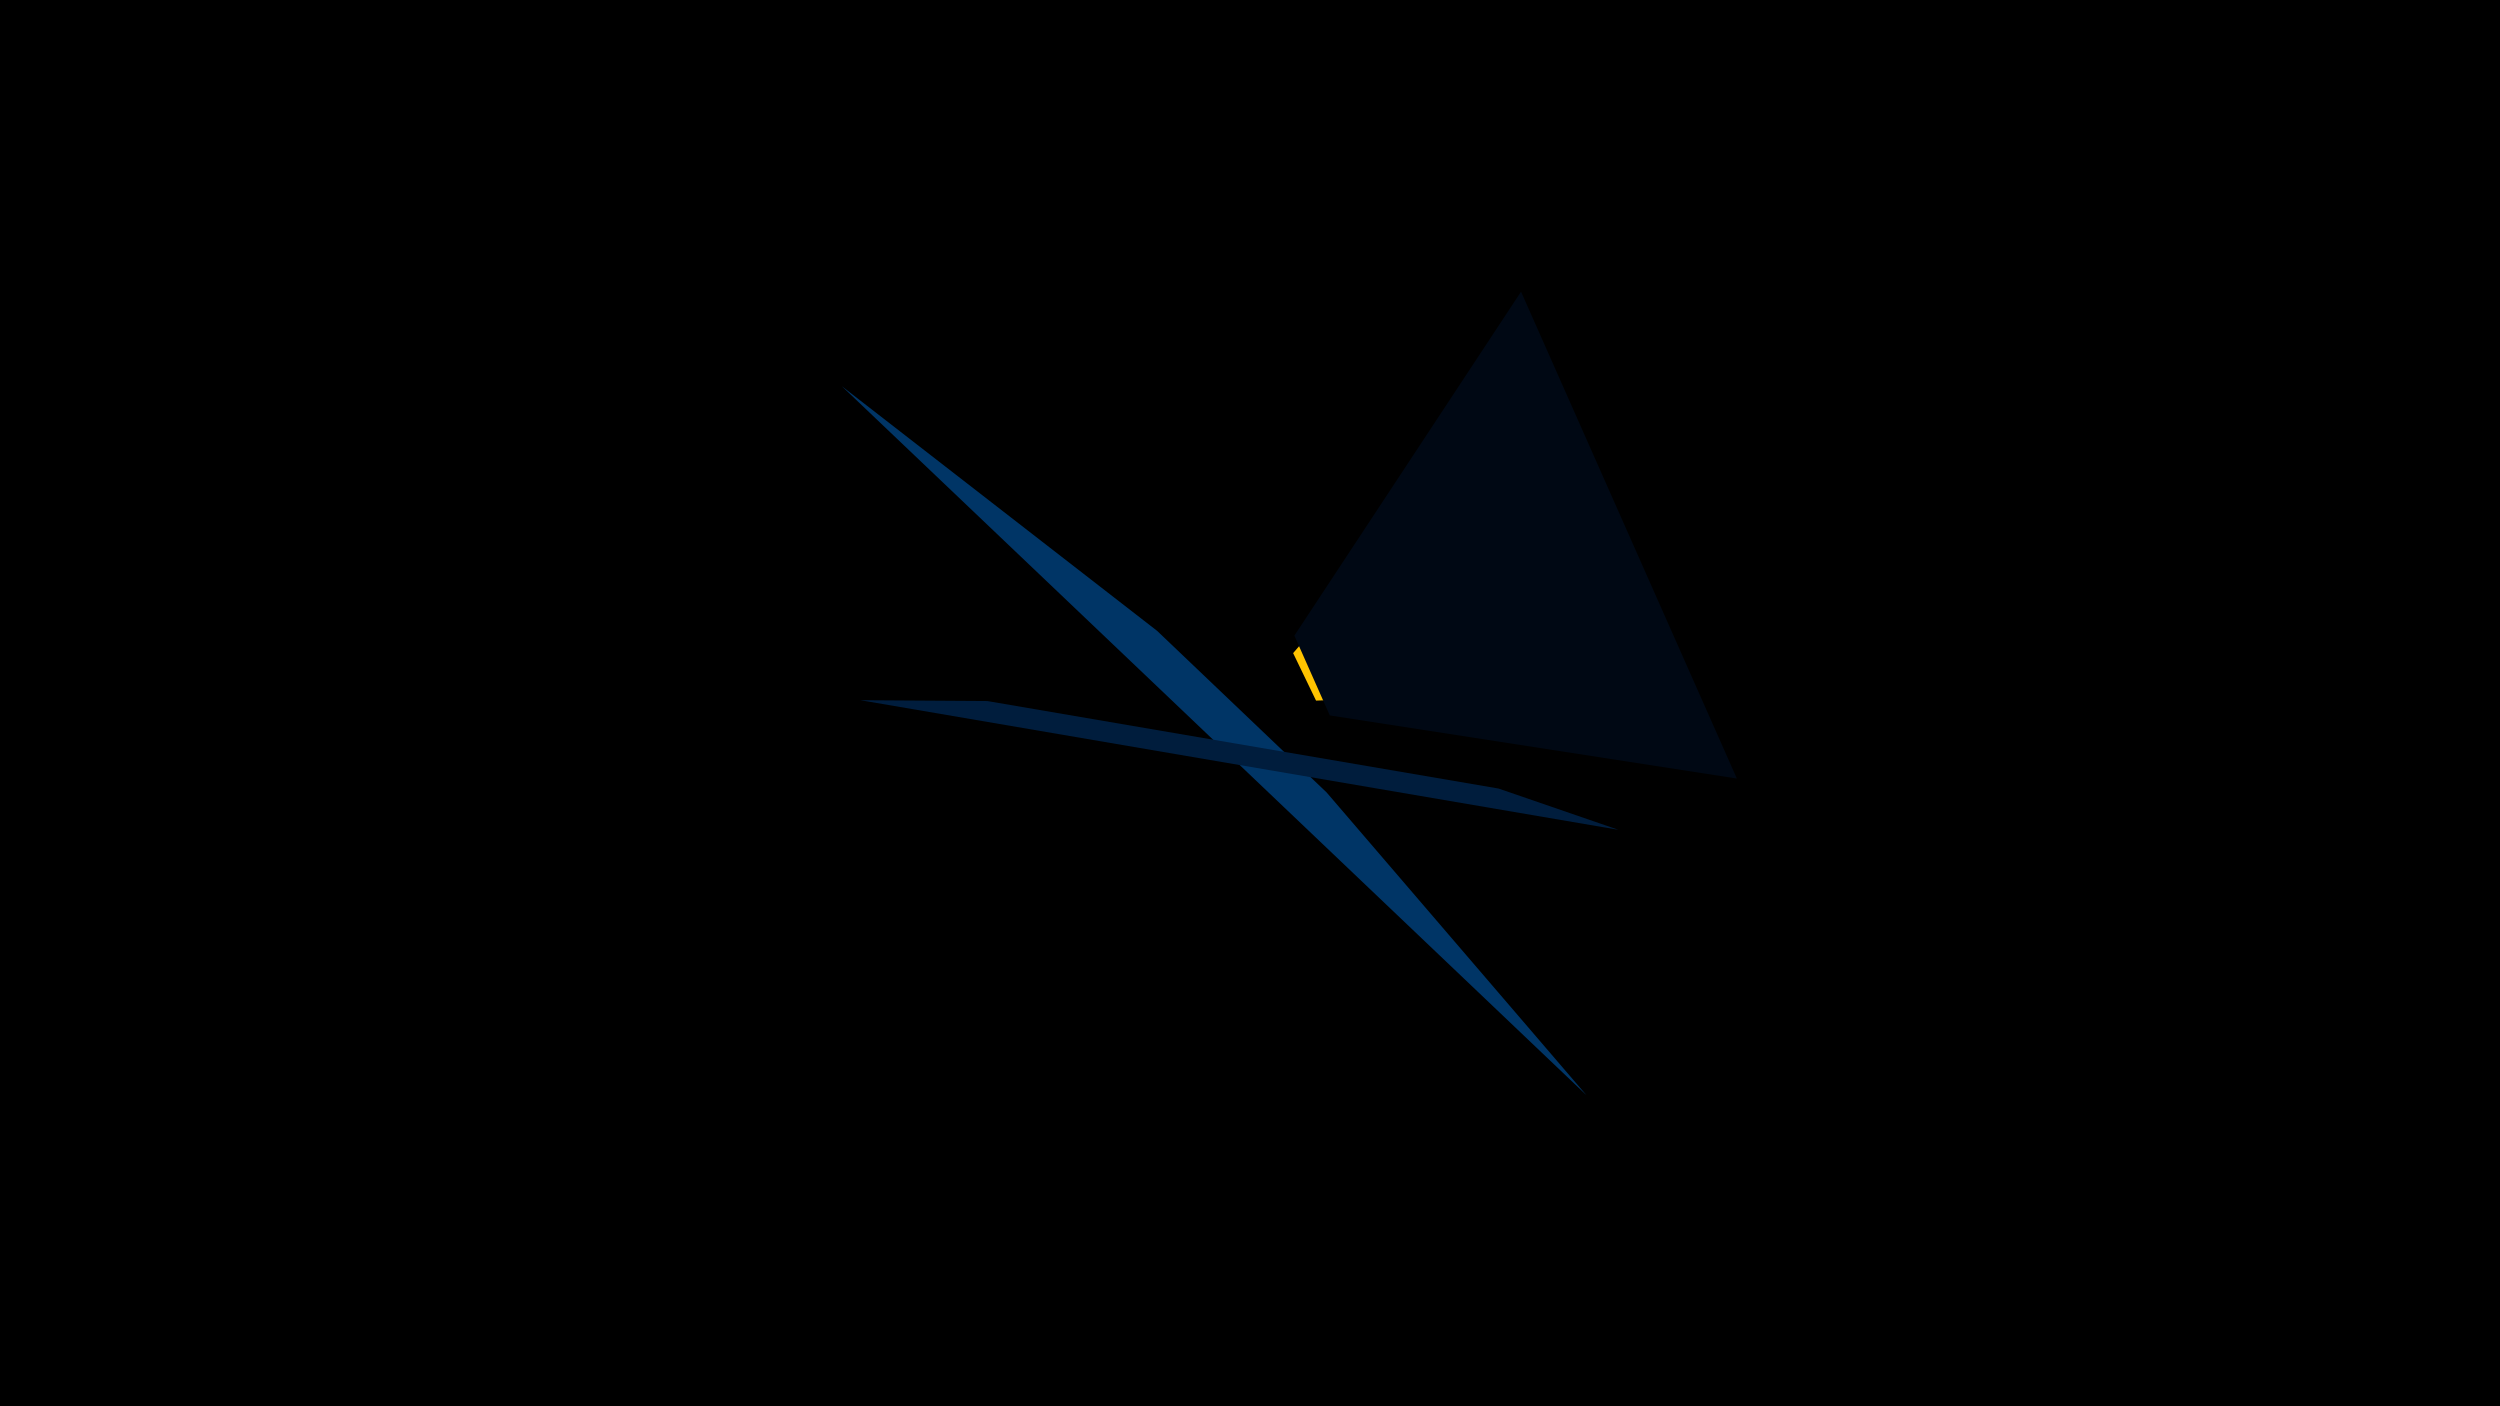 <svg width="1200" height="675" viewBox="-500 -500 1200 675" xmlns="http://www.w3.org/2000/svg"><title>18956</title><path d="M-500-500h1200v675h-1200z" fill="#000"/><path d="M-95.9-314.6l357.4 340.3-124.7-145.3-81.4-77.6z" fill="#003566"/><path d="M190.2-267.1l47.8 99.4-106.3 4-11-22.8z" fill="#ffc300"/><path d="M148.1-193.2l-4.7-6.4-9.5 8.1 3.7 5z" fill="#ffd60a"/><path d="M230.1-360l103.6 233.7-195.4-30.3-17-38.3z" fill="#000814"/><path d="M276.8-101.7l-363.8-62.2 60.9 0.4 245.4 42z" fill="#001d3d"/></svg>